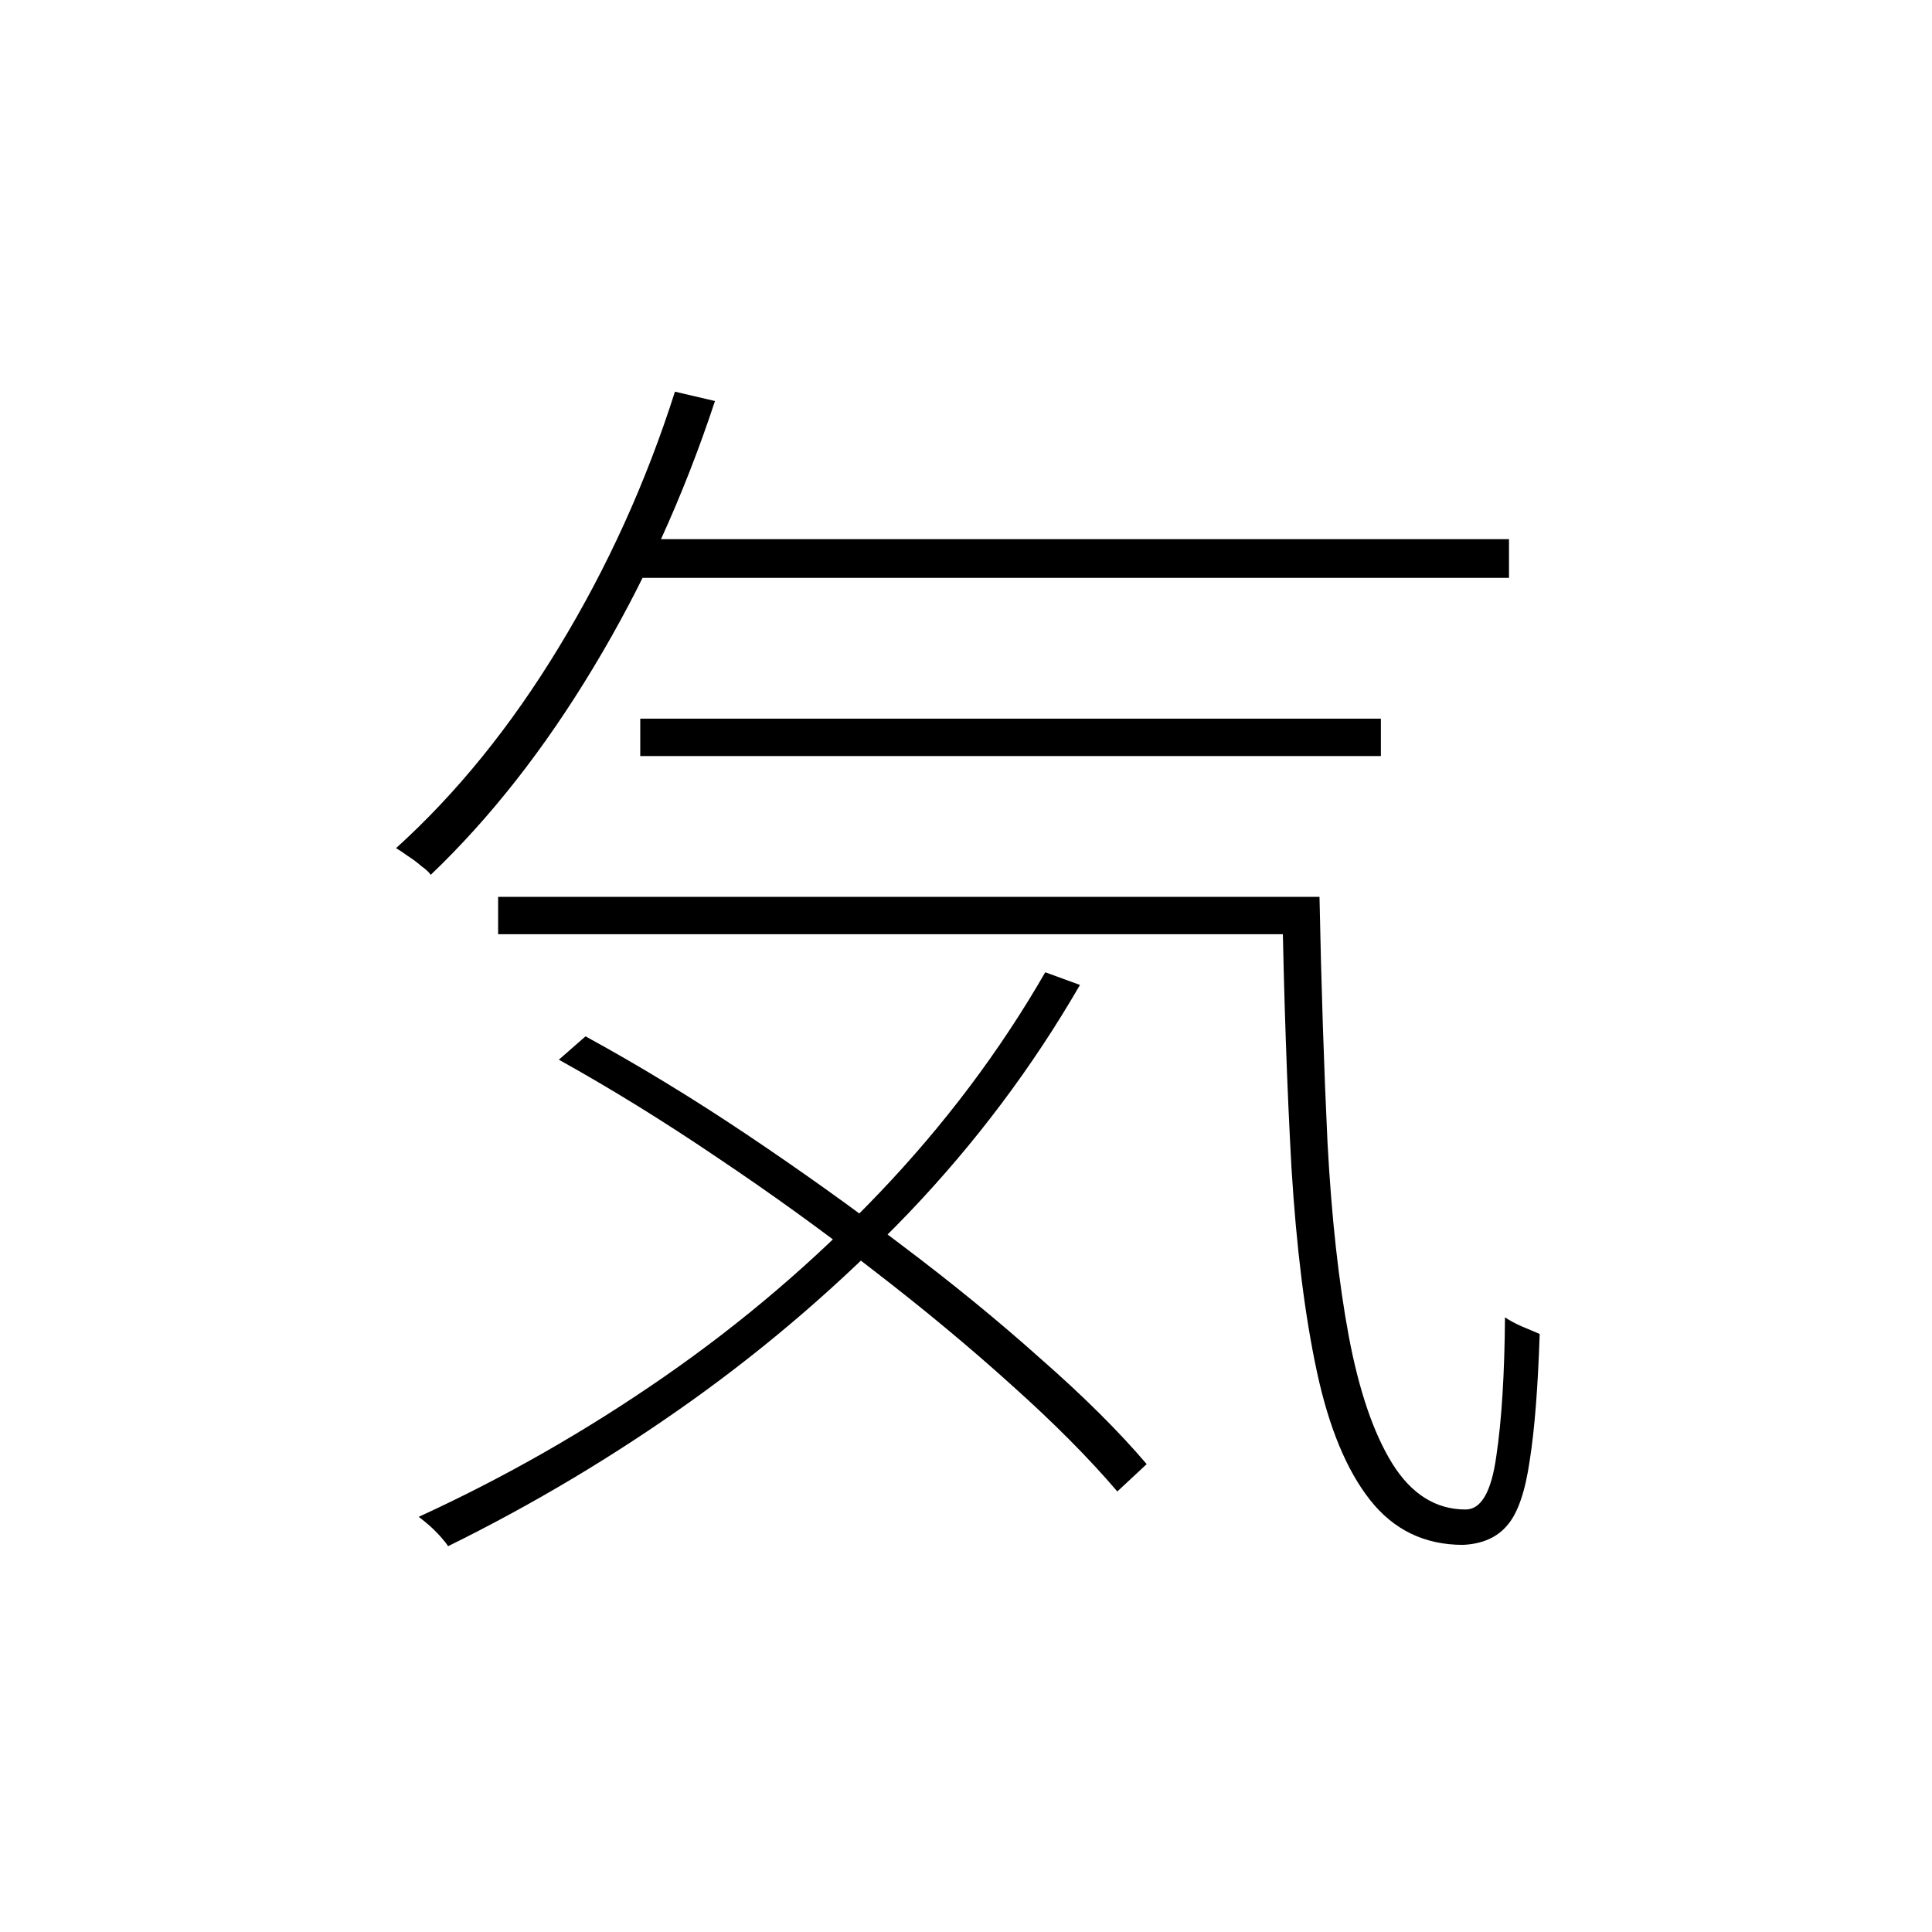 <?xml version="1.0" ?>
<svg xmlns="http://www.w3.org/2000/svg" version="1.1" width="600" height="600">
  <defs/>
  <g>
    <path stroke-width="0" fill="rgb(0, 0, 0)" opacity="1.0" d="M 194.483 167.44 C 285.866 167.44 377.249 167.44 468.632 167.44 C 468.632 171.447 468.632 175.454 468.632 179.461 C 377.249 179.461 285.866 179.461 194.483 179.461 C 194.483 175.454 194.483 171.447 194.483 167.44M 198.835 223.192 C 275.505 223.192 352.175 223.192 428.846 223.192 C 428.846 227.06 428.846 230.929 428.846 234.798 C 352.175 234.798 275.505 234.798 198.835 234.798 C 198.835 230.929 198.835 227.06 198.835 223.192M 154.697 278.529 C 237.999 278.529 321.3 278.529 404.601 278.529 C 404.601 282.397 404.601 286.266 404.601 290.135 C 321.3 290.135 237.999 290.135 154.697 290.135 C 154.697 286.266 154.697 282.397 154.697 278.529M 209.61 121.637 C 213.754 122.604 217.899 123.572 222.043 124.539 C 212.235 154.245 199.664 181.81 184.329 207.233 C 169.134 232.518 152.28 254.003 133.768 271.689 C 133.216 270.86 132.249 269.962 130.867 268.995 C 129.624 267.889 128.243 266.853 126.723 265.886 C 125.203 264.781 123.96 263.952 122.993 263.399 C 141.781 246.404 158.635 225.61 173.554 201.016 C 188.612 176.283 200.631 149.824 209.61 121.637M 324.616 301.948 C 328.207 303.261 331.799 304.573 335.391 305.886 C 320.609 331.447 302.858 355.074 282.136 376.767 C 261.414 398.321 238.966 417.734 214.79 435.005 C 190.753 452.138 165.542 467.199 139.156 480.187 C 138.742 479.496 137.982 478.529 136.877 477.285 C 135.772 476.041 134.597 474.867 133.354 473.762 C 132.249 472.794 131.144 471.896 130.039 471.067 C 156.562 458.908 181.981 444.401 206.295 427.544 C 230.608 410.687 252.849 391.689 273.018 370.549 C 293.326 349.271 310.525 326.404 324.616 301.948M 398.178 278.529 C 402.046 278.529 405.914 278.529 409.782 278.529 C 410.334 306.162 411.163 331.585 412.268 354.798 C 413.512 378.01 415.722 398.114 418.899 415.109 C 422.077 431.965 426.566 445.092 432.369 454.487 C 438.309 464.021 445.907 468.788 455.162 468.788 C 459.997 468.788 463.175 463.261 464.694 452.207 C 466.352 441.154 467.25 426.784 467.388 409.098 C 468.77 410.066 470.566 411.033 472.776 412.0 C 475.124 412.967 476.92 413.727 478.164 414.28 C 477.611 430.998 476.575 444.124 475.055 453.658 C 473.674 463.192 471.394 469.824 468.217 473.554 C 465.04 477.423 460.412 479.496 454.333 479.772 C 442.453 479.772 432.852 475.143 425.53 465.886 C 418.209 456.629 412.683 443.295 408.953 425.886 C 405.223 408.477 402.598 387.406 401.079 362.674 C 399.697 337.803 398.73 309.755 398.178 278.529M 173.554 329.098 C 176.317 326.68 179.08 324.263 181.843 321.845 C 198.282 330.826 214.859 340.912 231.575 352.104 C 248.291 363.295 264.453 374.832 280.064 386.715 C 295.674 398.459 310.041 410.204 323.165 421.948 C 336.427 433.554 347.409 444.47 356.113 454.694 C 353.073 457.527 350.034 460.359 346.995 463.192 C 338.154 452.829 327.24 441.845 314.255 430.238 C 301.269 418.494 286.971 406.611 271.361 394.591 C 255.75 382.432 239.587 370.756 222.872 359.565 C 206.156 348.235 189.717 338.079 173.554 329.098"/>
  </g>
</svg>
